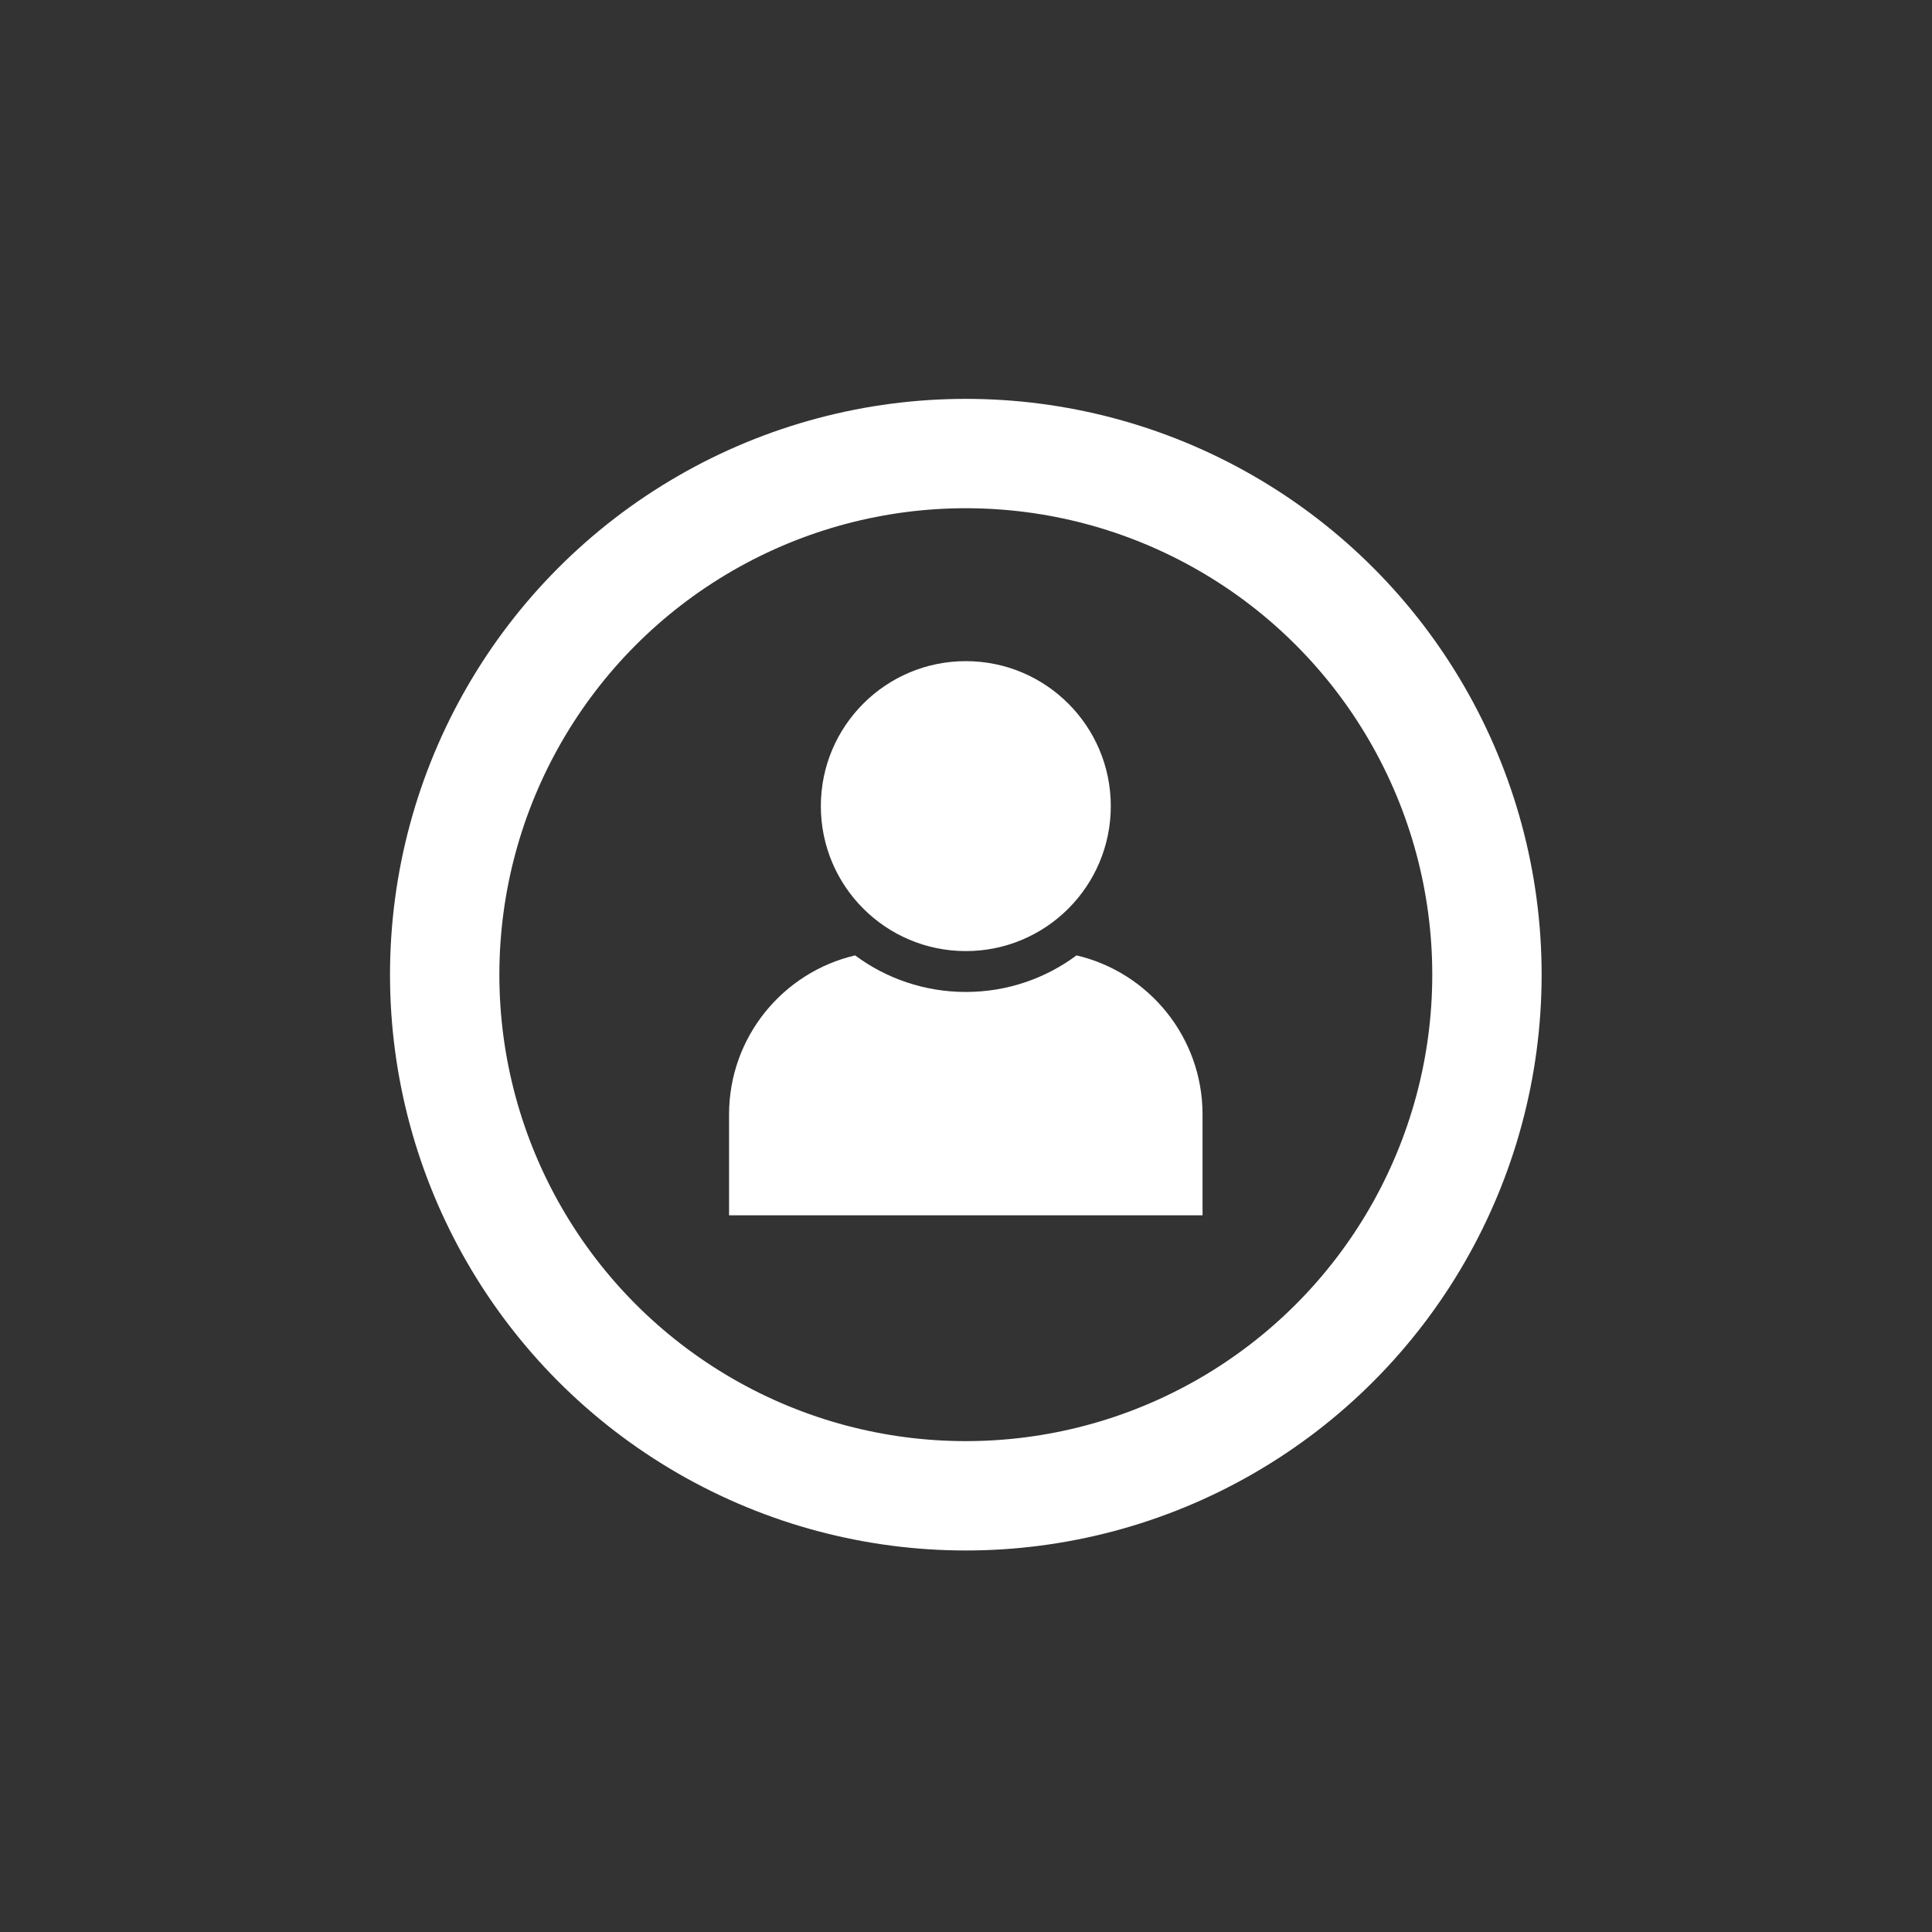 <svg width="53" height="53" viewBox="0 0 53 53" fill="none" xmlns="http://www.w3.org/2000/svg">
<rect x="0" y="0" width="53" height="53" fill="#333333" stroke="none"/>
<g id="User">
<circle id="Ellipse 11" cx="26.495" cy="26.738" r="14.296" stroke="white" stroke-width="3"/>
<g id="icon usuarios">
<path id="Subtract" fill-rule="evenodd" clip-rule="evenodd" d="M23.458 26.209C21.476 26.673 20 28.451 20 30.574V33.339H32.989V30.574C32.989 28.451 31.513 26.673 29.532 26.209C28.683 26.839 27.633 27.212 26.495 27.212C25.357 27.212 24.306 26.839 23.458 26.209Z" fill="white"/>
<path id="Ellipse 9" d="M30.472 22.114C30.472 24.31 28.692 26.091 26.495 26.091C24.299 26.091 22.518 24.31 22.518 22.114C22.518 19.918 24.299 18.137 26.495 18.137C28.692 18.137 30.472 19.918 30.472 22.114Z" fill="white"/>
</g>
</g>
</svg>
